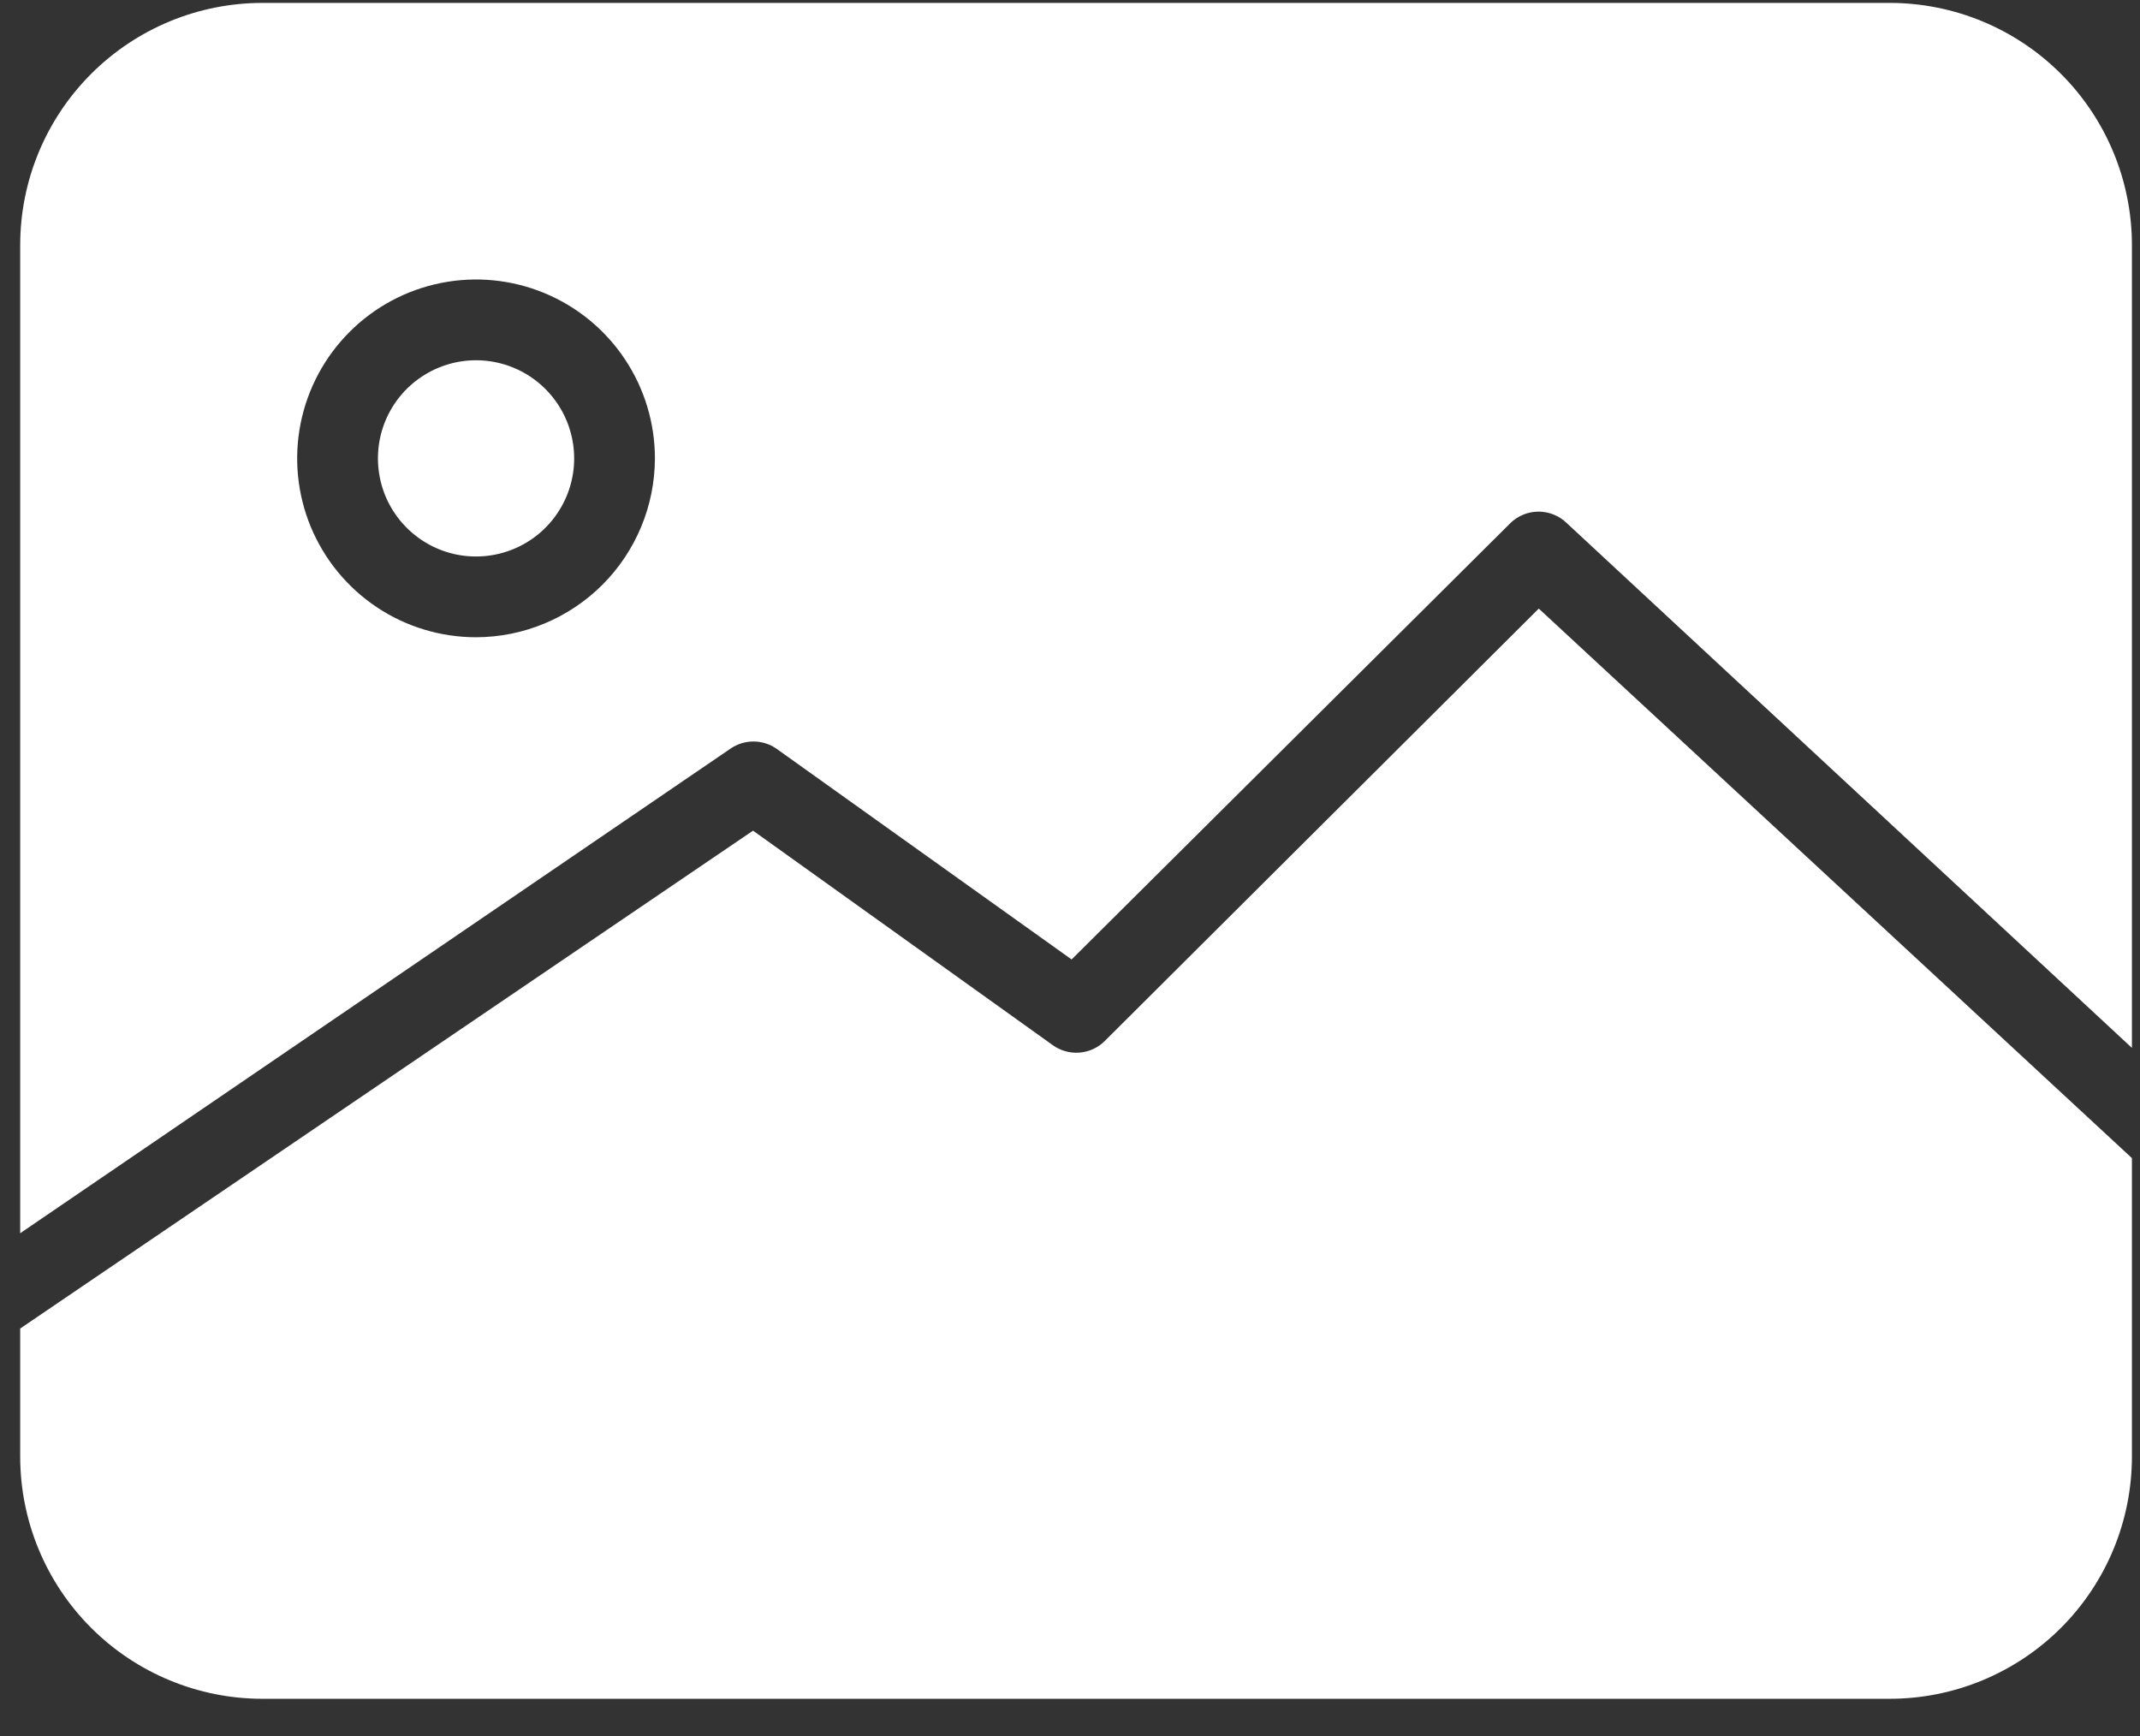 <svg width="53" height="43" viewBox="0 0 53 43" fill="none" xmlns="http://www.w3.org/2000/svg">
<rect x="0" y="0" width="53" height="43" fill="#333333" stroke="none"/>
<path d="M14.22 11.352C14.22 11.833 14.078 12.303 13.81 12.702C13.543 13.102 13.164 13.413 12.72 13.597C12.276 13.781 11.787 13.829 11.316 13.736C10.845 13.642 10.412 13.41 10.072 13.07C9.732 12.731 9.5 12.298 9.407 11.826C9.313 11.355 9.361 10.866 9.545 10.422C9.729 9.978 10.04 9.599 10.44 9.332C10.84 9.065 11.309 8.922 11.79 8.922C12.434 8.922 13.053 9.178 13.508 9.634C13.964 10.09 14.22 10.708 14.22 11.352ZM52.8 6.072V25.952L38.8 12.952C38.614 12.772 38.364 12.671 38.105 12.671C37.846 12.671 37.596 12.772 37.41 12.952L26.54 23.762L19.23 18.542C19.063 18.426 18.864 18.364 18.66 18.364C18.456 18.364 18.257 18.426 18.09 18.542L0.5 30.542V6.072C0.5 4.481 1.132 2.955 2.257 1.83C3.383 0.704 4.909 0.072 6.5 0.072H46.8C48.391 0.072 49.917 0.704 51.043 1.83C52.168 2.955 52.8 4.481 52.8 6.072ZM16.22 11.352C16.22 10.476 15.96 9.62 15.473 8.891C14.987 8.163 14.295 7.595 13.485 7.259C12.676 6.924 11.785 6.836 10.926 7.007C10.066 7.178 9.277 7.6 8.658 8.22C8.038 8.839 7.616 9.629 7.445 10.488C7.274 11.347 7.362 12.238 7.697 13.048C8.033 13.857 8.6 14.549 9.329 15.036C10.057 15.523 10.914 15.782 11.79 15.782C12.964 15.78 14.089 15.312 14.92 14.482C15.75 13.652 16.217 12.526 16.22 11.352ZM27.36 25.782C27.192 25.949 26.97 26.051 26.733 26.069C26.497 26.087 26.262 26.021 26.07 25.882L18.65 20.572L0.5 32.902V36.072C0.5 37.664 1.132 39.19 2.257 40.315C3.383 41.44 4.909 42.072 6.5 42.072H46.8C48.391 42.072 49.917 41.44 51.043 40.315C52.168 39.19 52.8 37.664 52.8 36.072V28.682L38.11 15.072L27.36 25.782Z" fill="white"/>
</svg>
